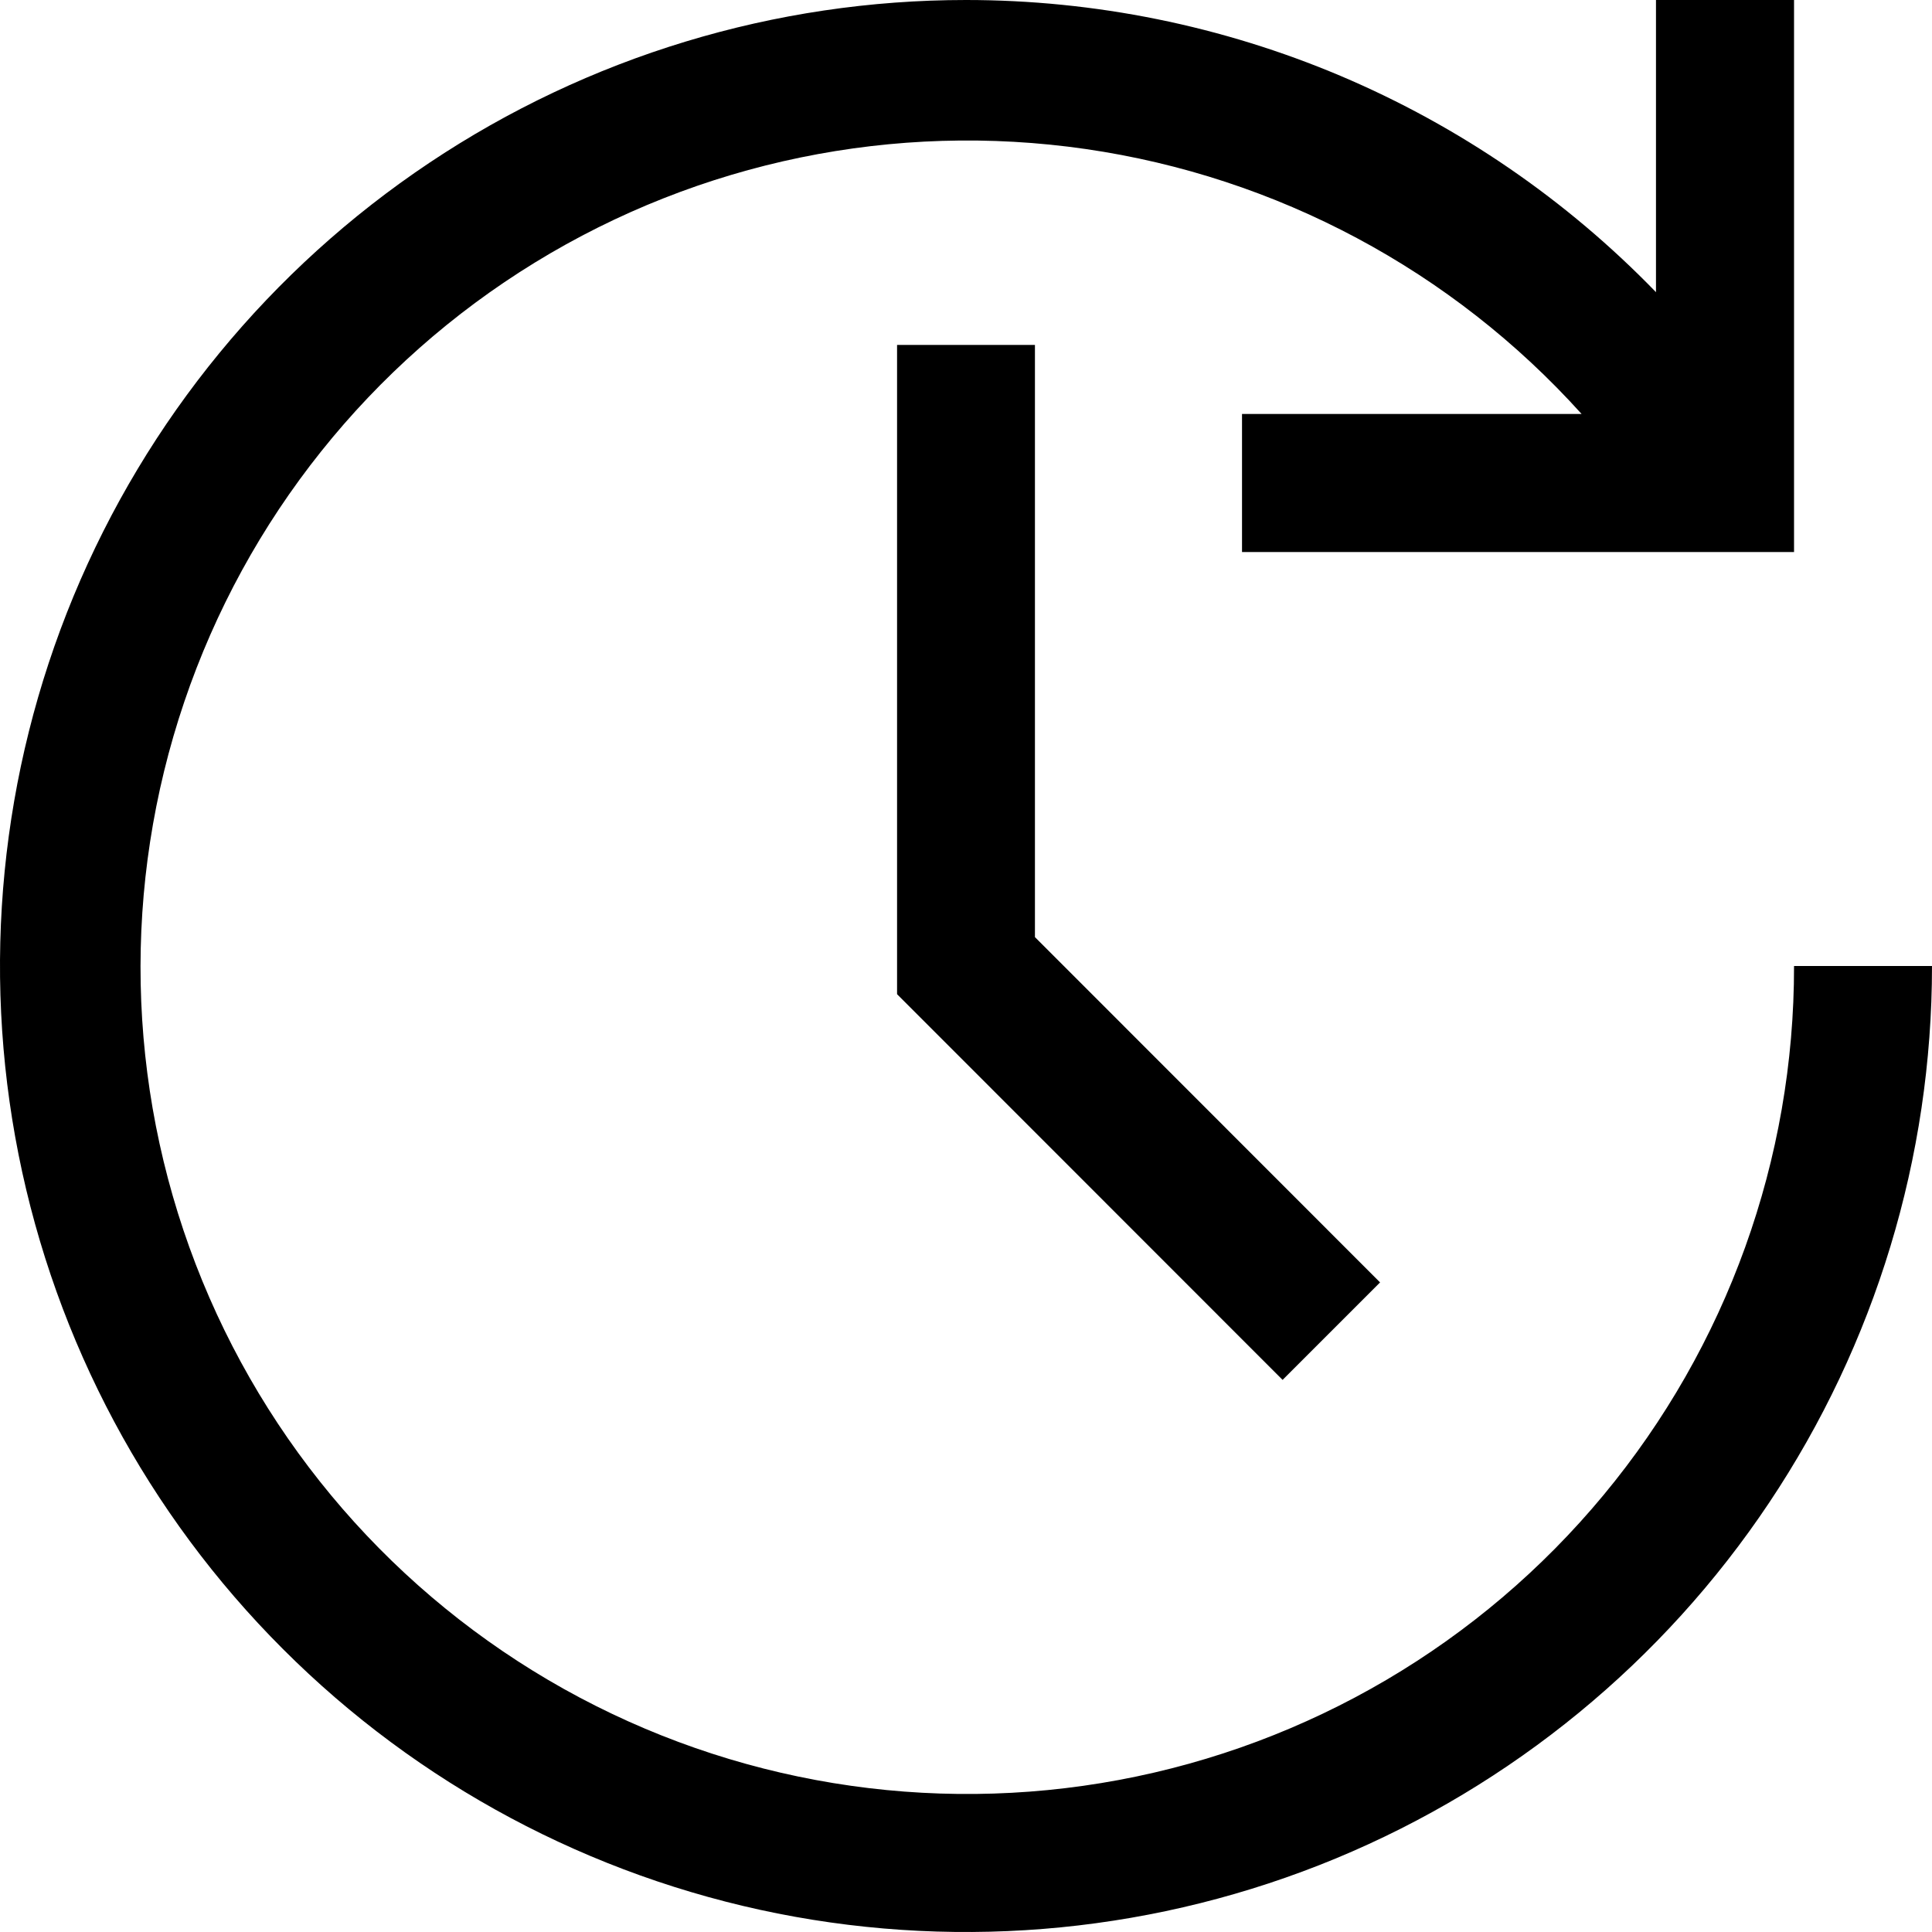 <svg width="22" height="22" viewBox="0 0 22 22" fill="none" xmlns="http://www.w3.org/2000/svg">
<path d="M14.605 15.713L10.215 11.321V3.928H11.785V10.671L15.715 14.603L14.605 15.713Z" fill="black"/>
<path d="M11 5.2293e-07C12.466 -0 13.917 0.294 15.267 0.865C16.616 1.437 17.837 2.274 18.857 3.327V5.2293e-07H20.429V6.286H14.143V4.714H18.01C16.538 3.08 14.54 2.012 12.363 1.697C10.186 1.382 7.967 1.839 6.092 2.989C4.217 4.139 2.803 5.91 2.098 7.993C1.392 10.077 1.438 12.342 2.228 14.395C3.018 16.448 4.502 18.16 6.422 19.233C8.342 20.306 10.578 20.672 12.74 20.269C14.903 19.866 16.856 18.718 18.26 17.024C19.665 15.331 20.432 13.2 20.429 11H22C22 13.176 21.355 15.302 20.146 17.111C18.938 18.92 17.22 20.33 15.21 21.163C13.2 21.995 10.988 22.213 8.854 21.789C6.72 21.364 4.76 20.317 3.222 18.778C1.683 17.24 0.636 15.28 0.211 13.146C-0.213 11.012 0.005 8.8 0.837 6.79C1.67 4.78 3.08 3.063 4.889 1.854C6.698 0.645 8.824 5.2293e-07 11 5.2293e-07Z" fill="black"/>
</svg>
